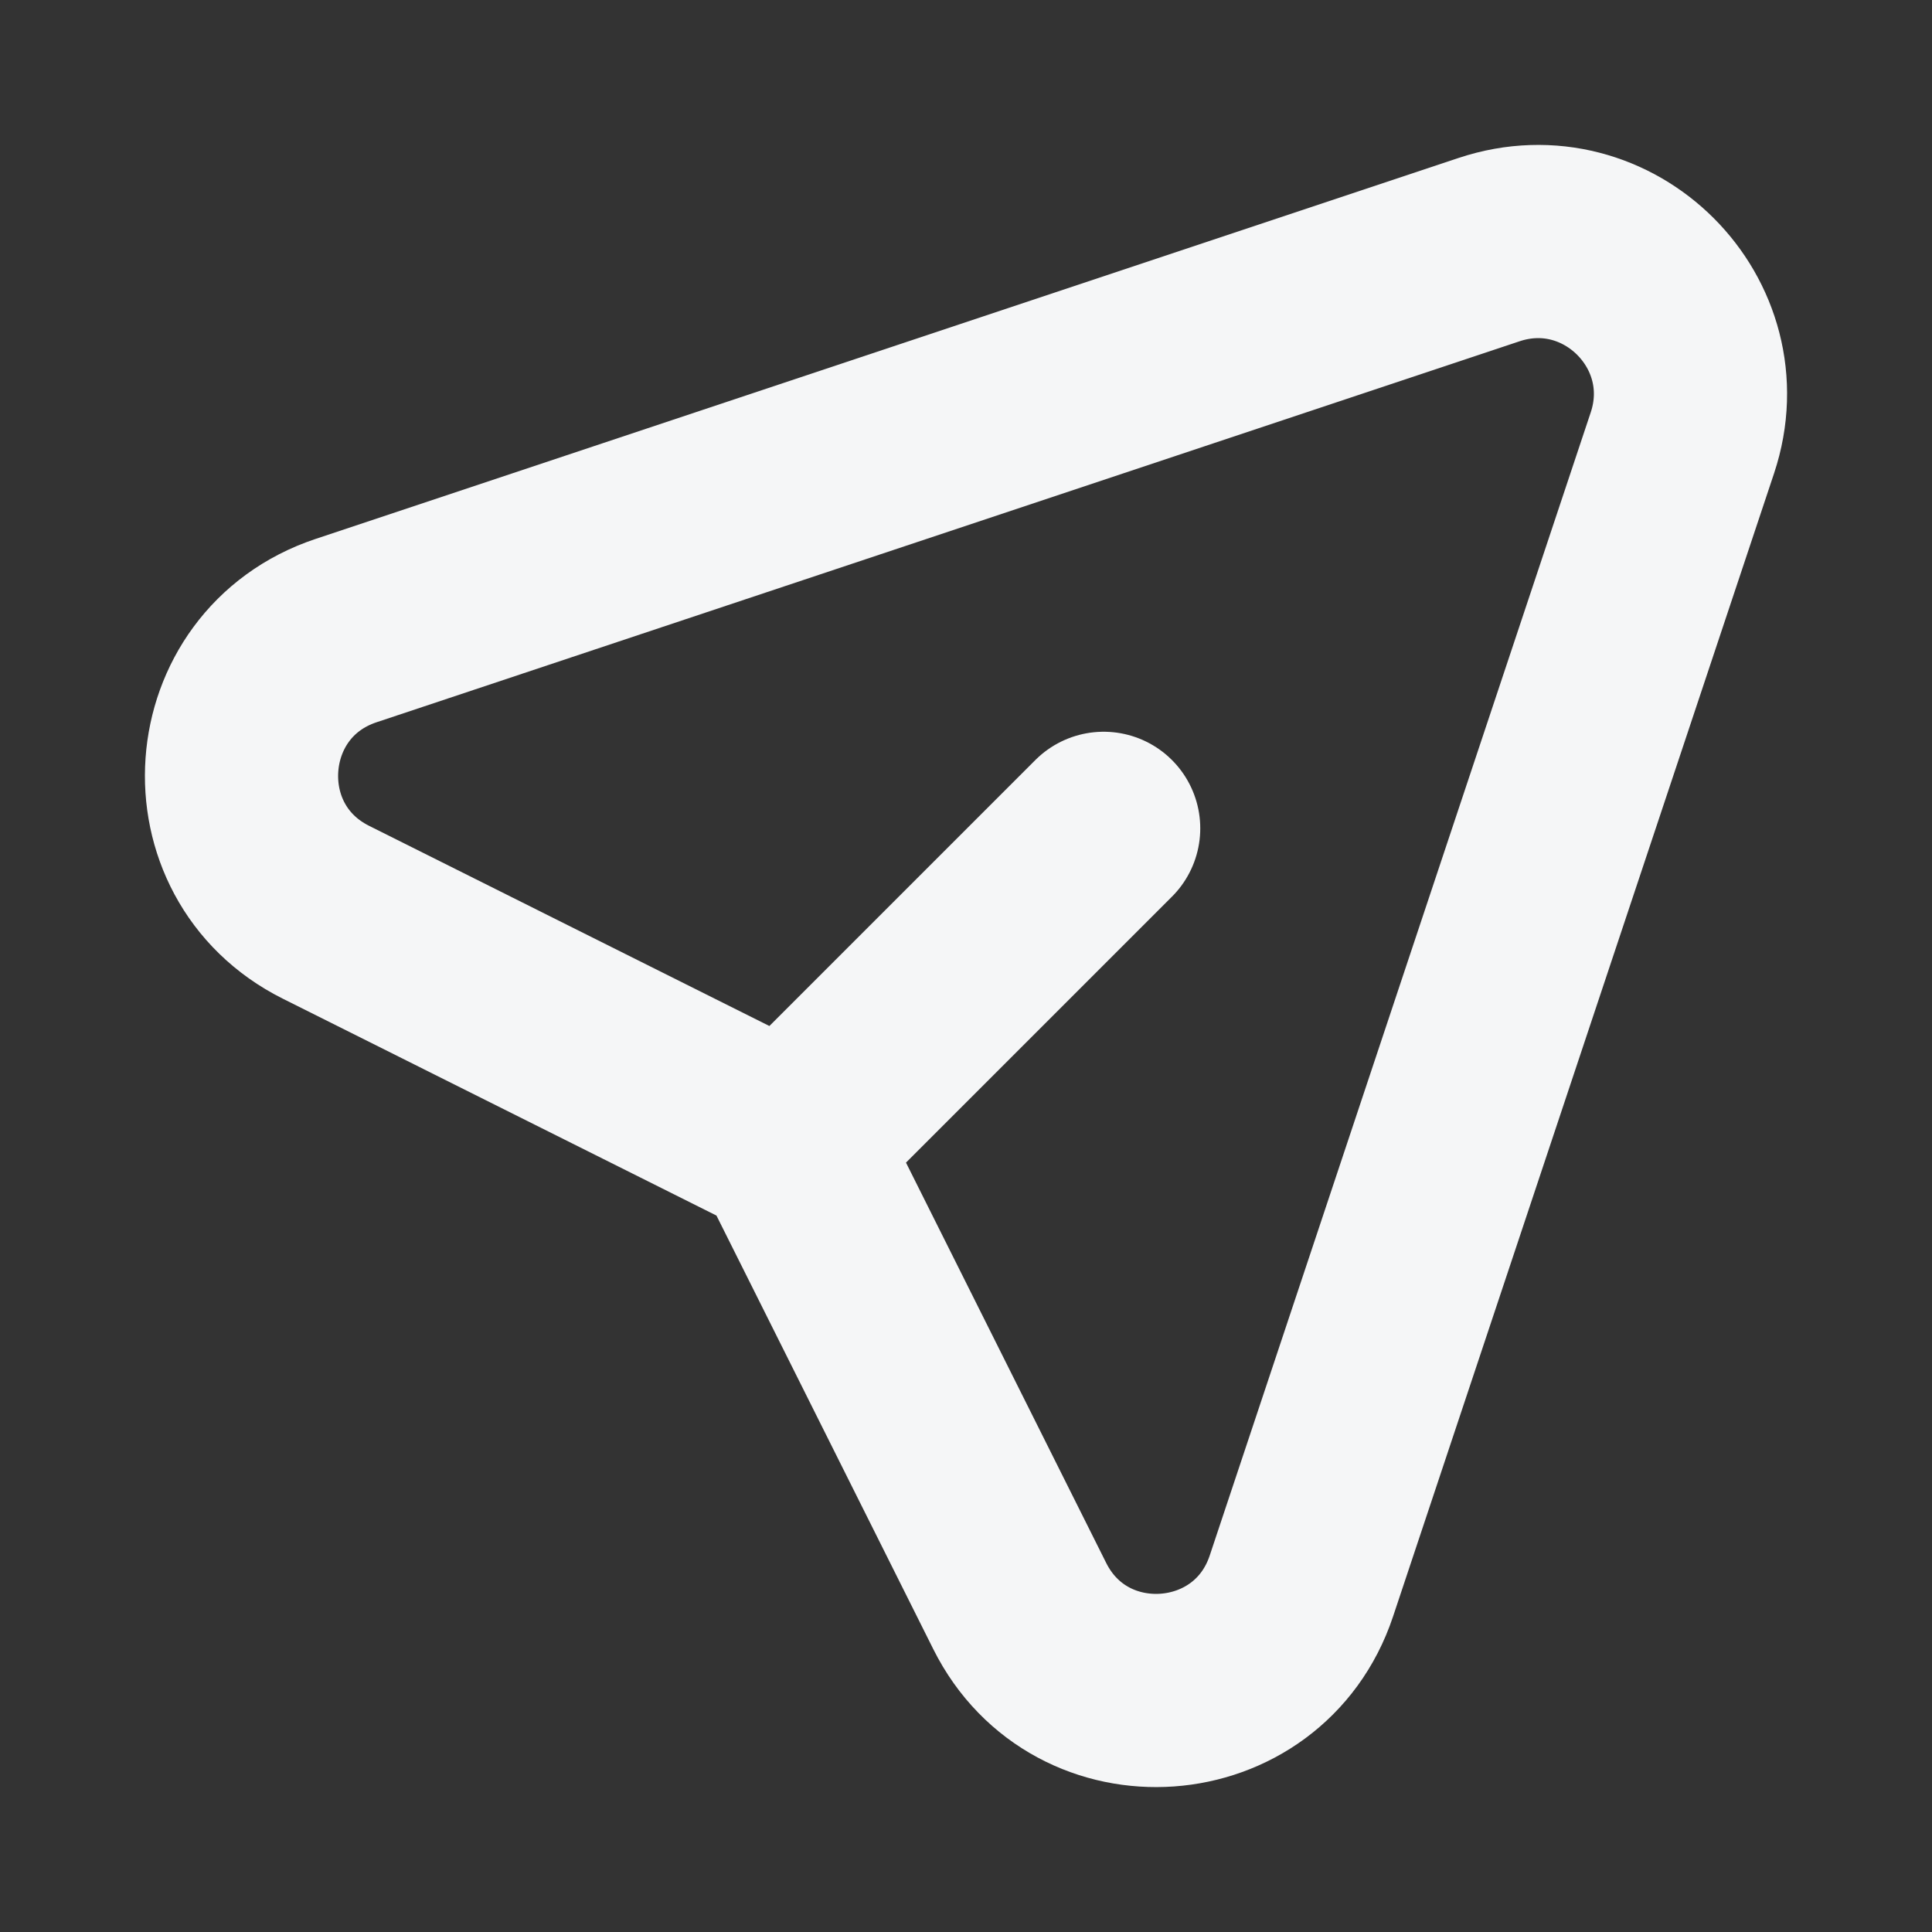 <svg xmlns="http://www.w3.org/2000/svg" width="20" height="20" viewBox="0 0 20 20" fill="none">
<rect x="0" y="0" width="20" height="20" fill="#333333" stroke="none"/>
<path d="M8.162 11.838L3.375 9.444C2.114 8.814 2.245 6.974 3.582 6.528L15.415 2.584C16.652 2.172 17.828 3.348 17.416 4.585L13.472 16.418C13.026 17.755 11.186 17.886 10.556 16.625L8.162 11.838ZM8.162 11.838L11.425 8.575" stroke="#F5F6F7" stroke-width="2" stroke-linecap="round" stroke-linejoin="round"/>
</svg>